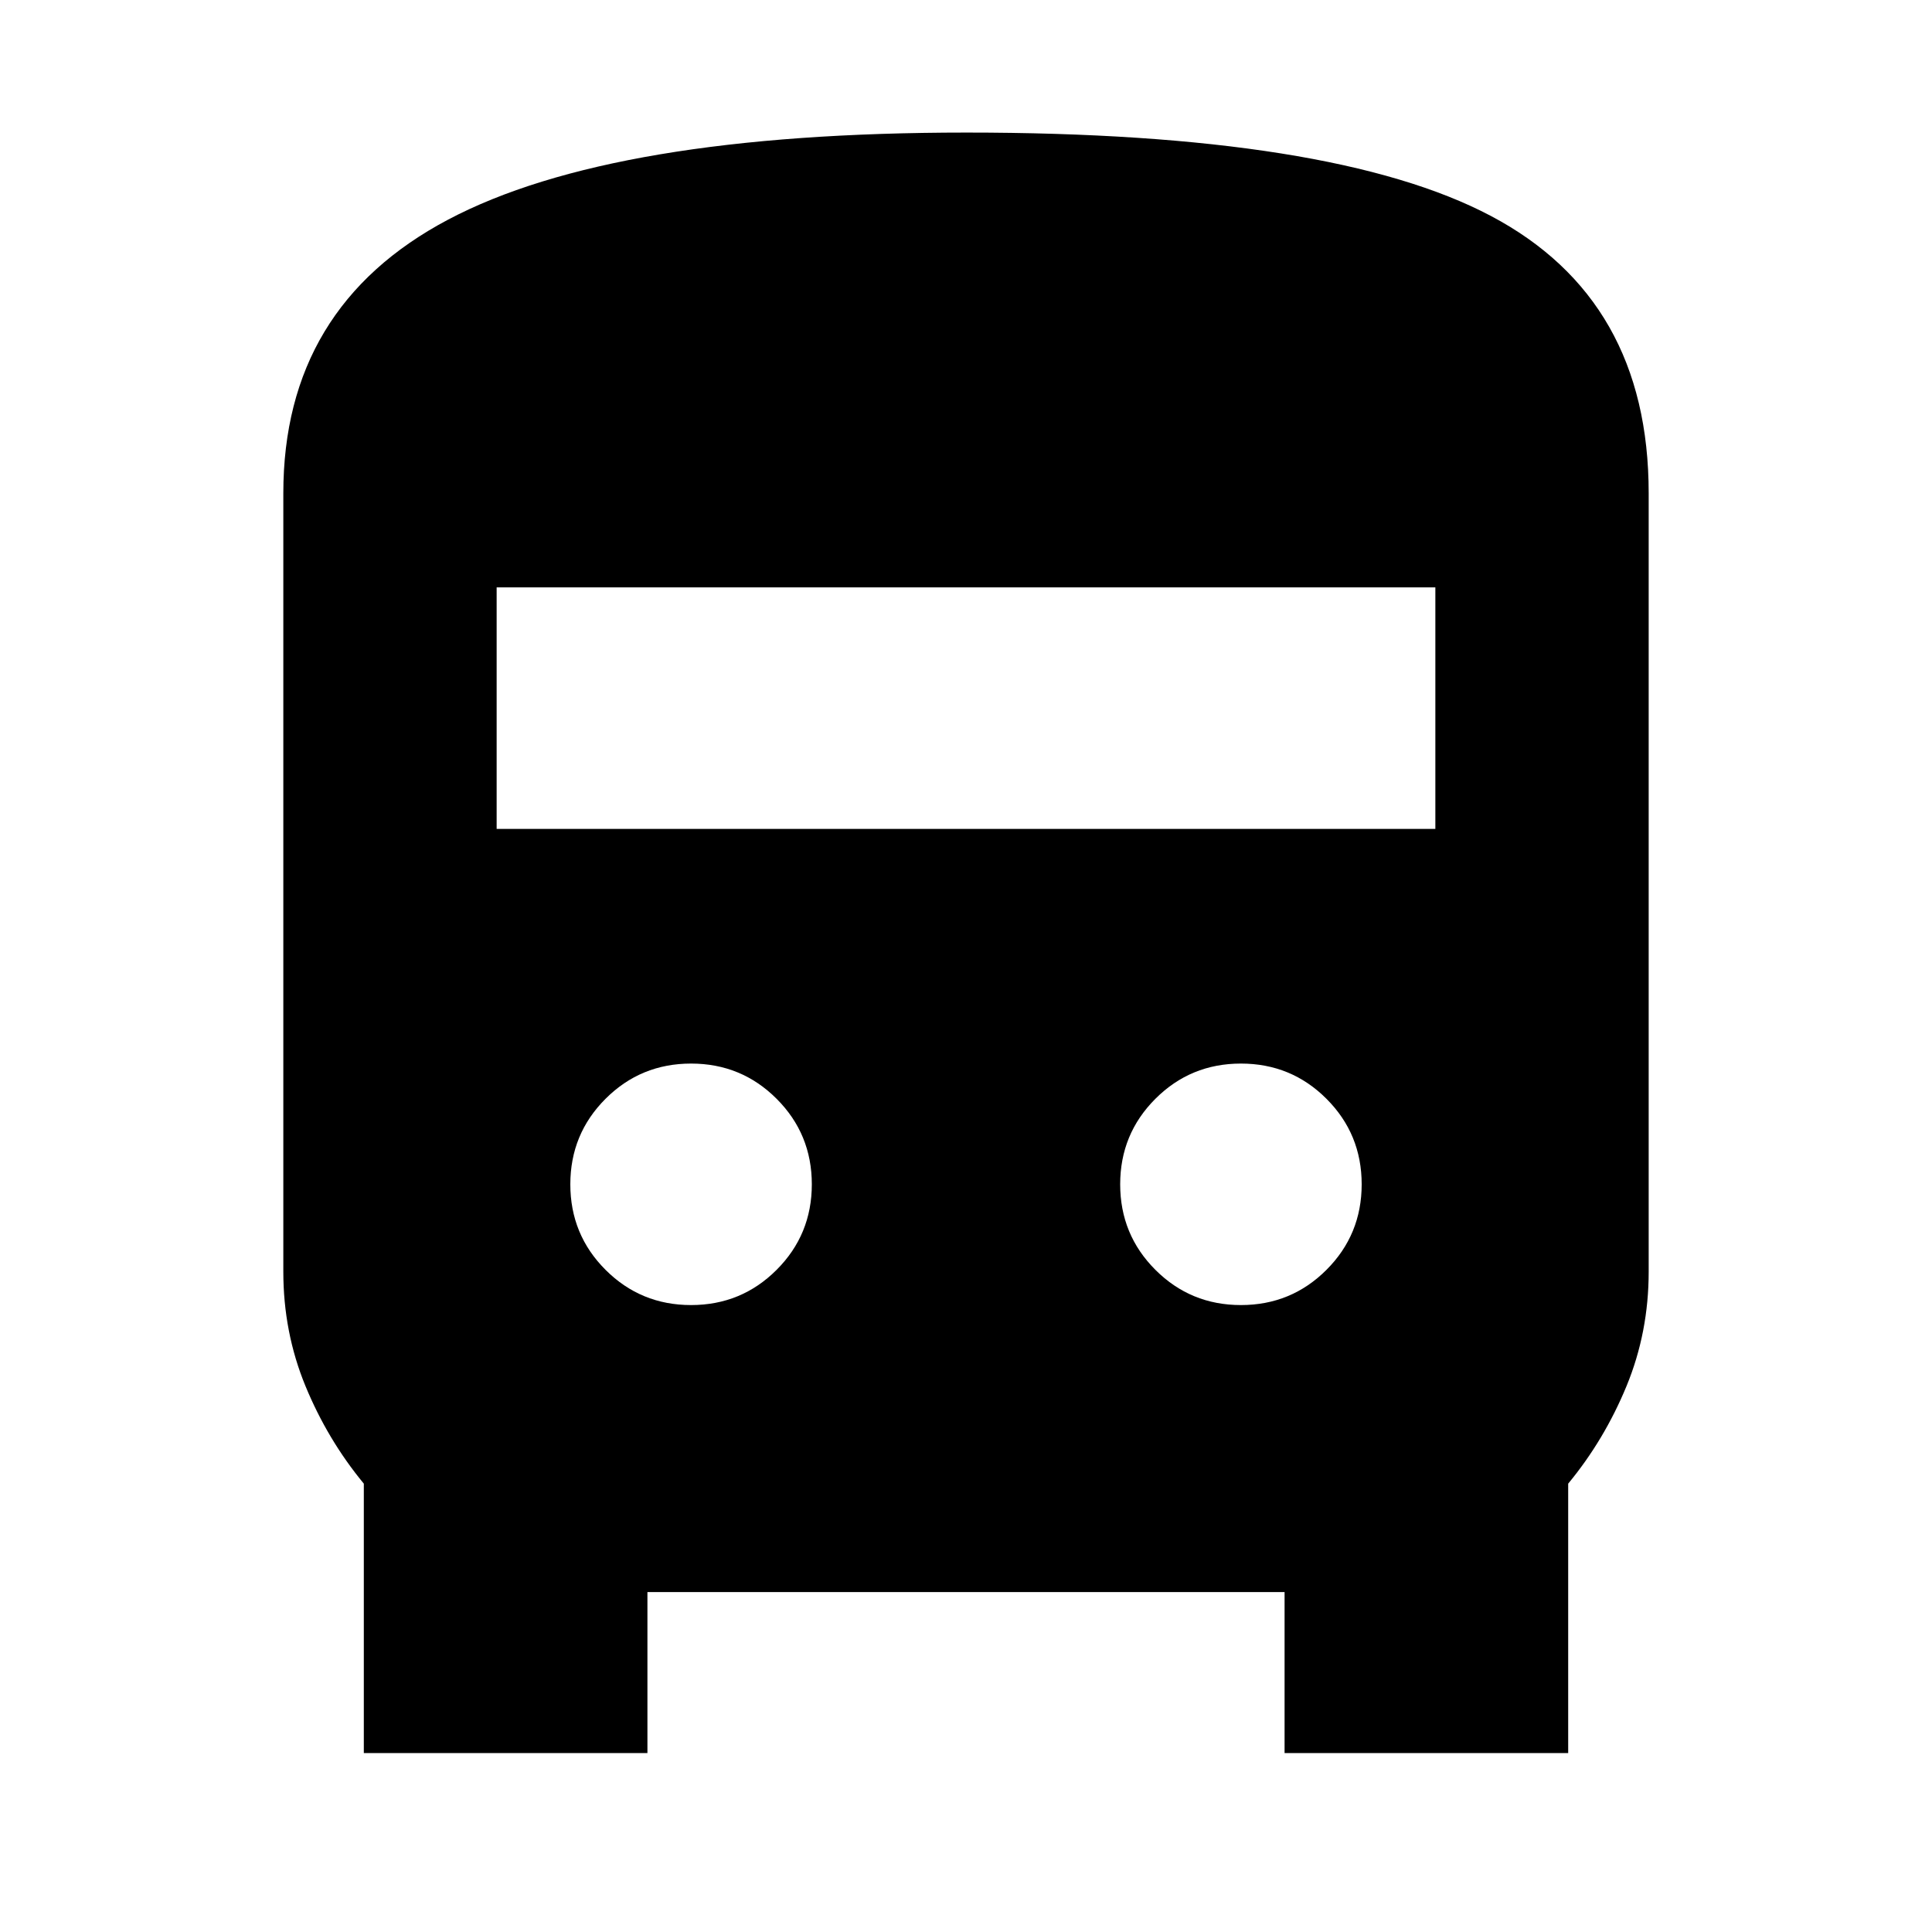 <svg xmlns="http://www.w3.org/2000/svg" height="24" viewBox="0 -960 960 960" width="24"><path d="M321.7-88.91H180.78v-133.87q-18-21.8-29-48.51-11-26.71-11-56.84v-386.78q0-92.61 81.81-135.92 81.8-43.3 257.65-43.3 182.2 0 260.59 41.44 78.39 41.45 78.39 137.78v386.78q0 30.13-11 56.84-11 26.71-29 48.51v133.87H638.3v-80H321.7v80Zm-74.92-459.22h466.44v-120H246.78v120Zm96.61 236.61q25 0 42.5-17.5t17.5-42.5q0-25-17.5-42.5t-42.5-17.5q-25 0-42.5 17.5t-17.5 42.5q0 25 17.5 42.5t42.5 17.5Zm273.22 0q25 0 42.5-17.5t17.5-42.5q0-25-17.5-42.5t-42.5-17.5q-25 0-42.5 17.5t-17.5 42.5q0 25 17.5 42.5t42.5 17.5Z"/></svg>